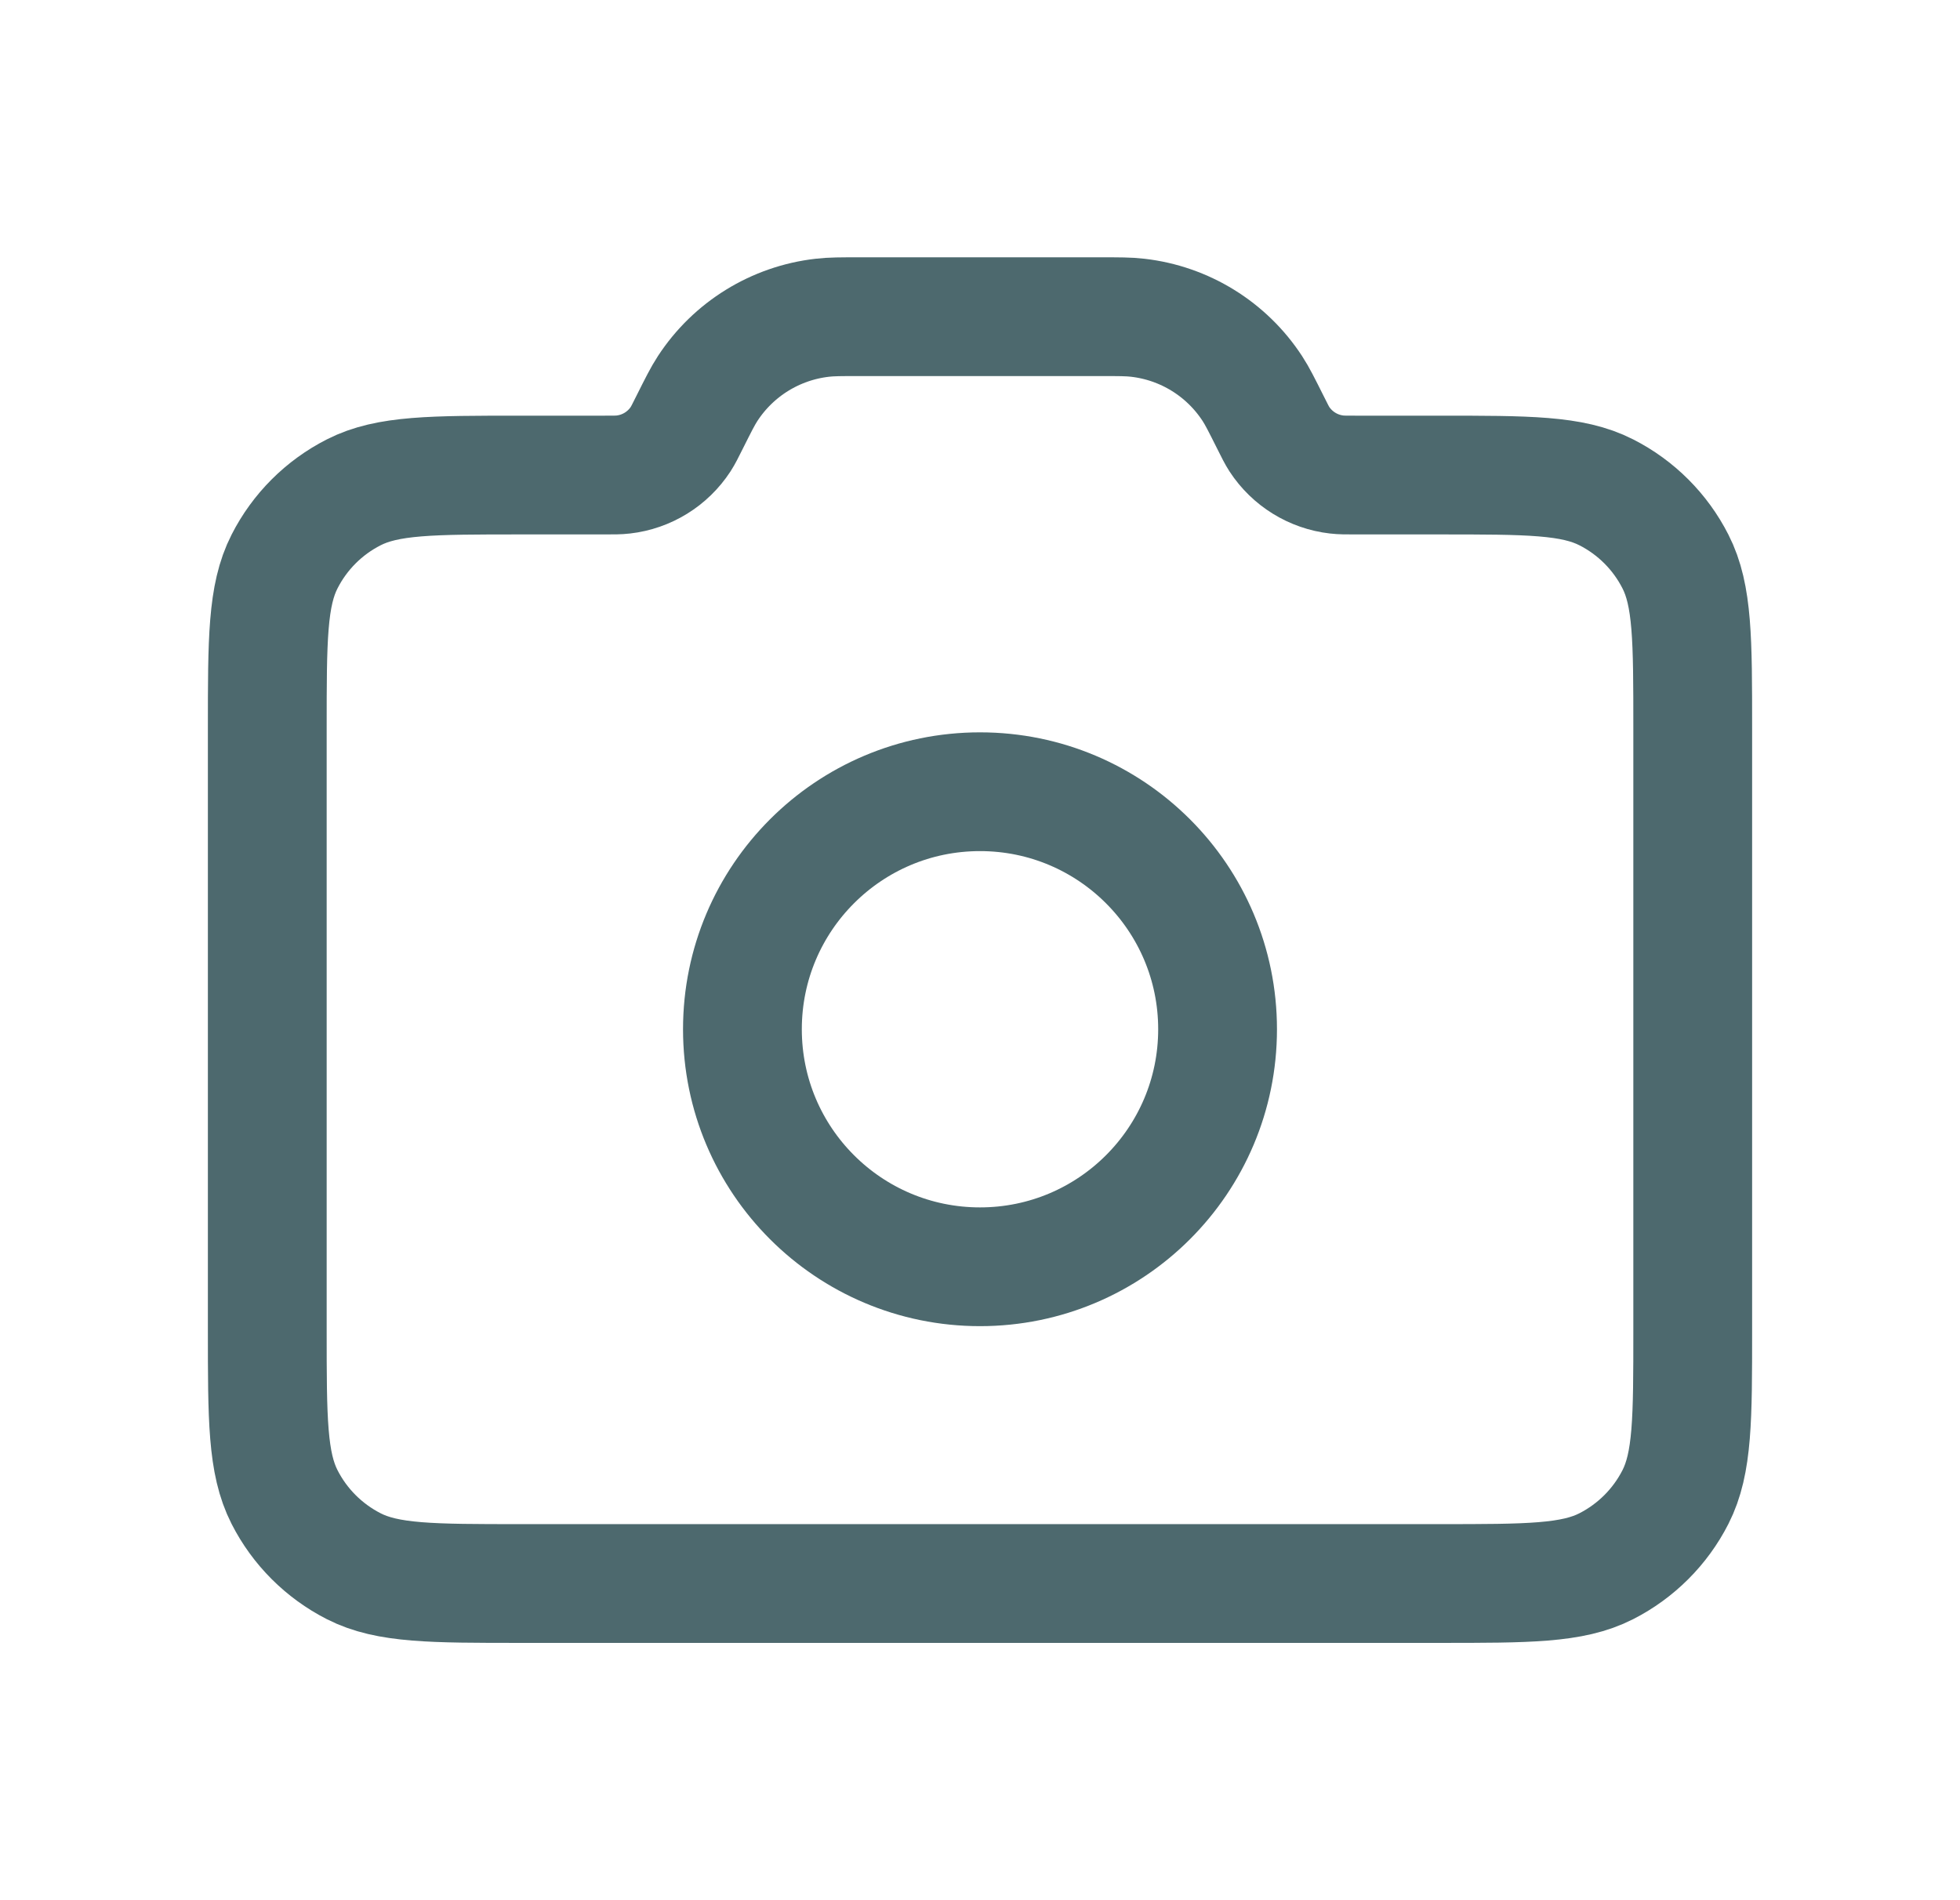 <svg width="33" height="32" viewBox="0 0 33 32" fill="none" xmlns="http://www.w3.org/2000/svg">
<g id="camera">
<g id="Icon">
<path d="M16.5 21.333C18.709 21.333 20.5 19.543 20.5 17.333C20.5 15.124 18.709 13.333 16.5 13.333C14.291 13.333 12.5 15.124 12.5 17.333C12.5 19.543 14.291 21.333 16.5 21.333Z" stroke="#4D696E" stroke-width="2" stroke-linecap="round" stroke-linejoin="round"/>
<path d="M4.5 22.4V12.267C4.5 10.773 4.5 10.026 4.791 9.456C5.046 8.954 5.454 8.546 5.956 8.291C6.526 8 7.273 8 8.767 8H10.173C10.337 8 10.419 8 10.494 7.991C10.889 7.946 11.243 7.727 11.46 7.395C11.501 7.331 11.538 7.258 11.611 7.111C11.758 6.818 11.831 6.671 11.914 6.544C12.348 5.878 13.056 5.441 13.845 5.351C13.996 5.333 14.16 5.333 14.488 5.333H18.512C18.84 5.333 19.004 5.333 19.155 5.351C19.944 5.441 20.652 5.878 21.086 6.544C21.169 6.671 21.242 6.818 21.389 7.111C21.462 7.258 21.499 7.331 21.54 7.395C21.757 7.727 22.111 7.946 22.506 7.991C22.581 8 22.663 8 22.827 8H24.233C25.727 8 26.474 8 27.044 8.291C27.546 8.546 27.954 8.954 28.209 9.456C28.5 10.026 28.5 10.773 28.5 12.267V22.4C28.5 23.893 28.5 24.64 28.209 25.211C27.954 25.712 27.546 26.12 27.044 26.376C26.474 26.667 25.727 26.667 24.233 26.667H8.767C7.273 26.667 6.526 26.667 5.956 26.376C5.454 26.12 5.046 25.712 4.791 25.211C4.5 24.64 4.5 23.893 4.5 22.4Z" stroke="#4D696E" stroke-width="2" stroke-linecap="round" stroke-linejoin="round"/>
</g>
</g>
</svg>
